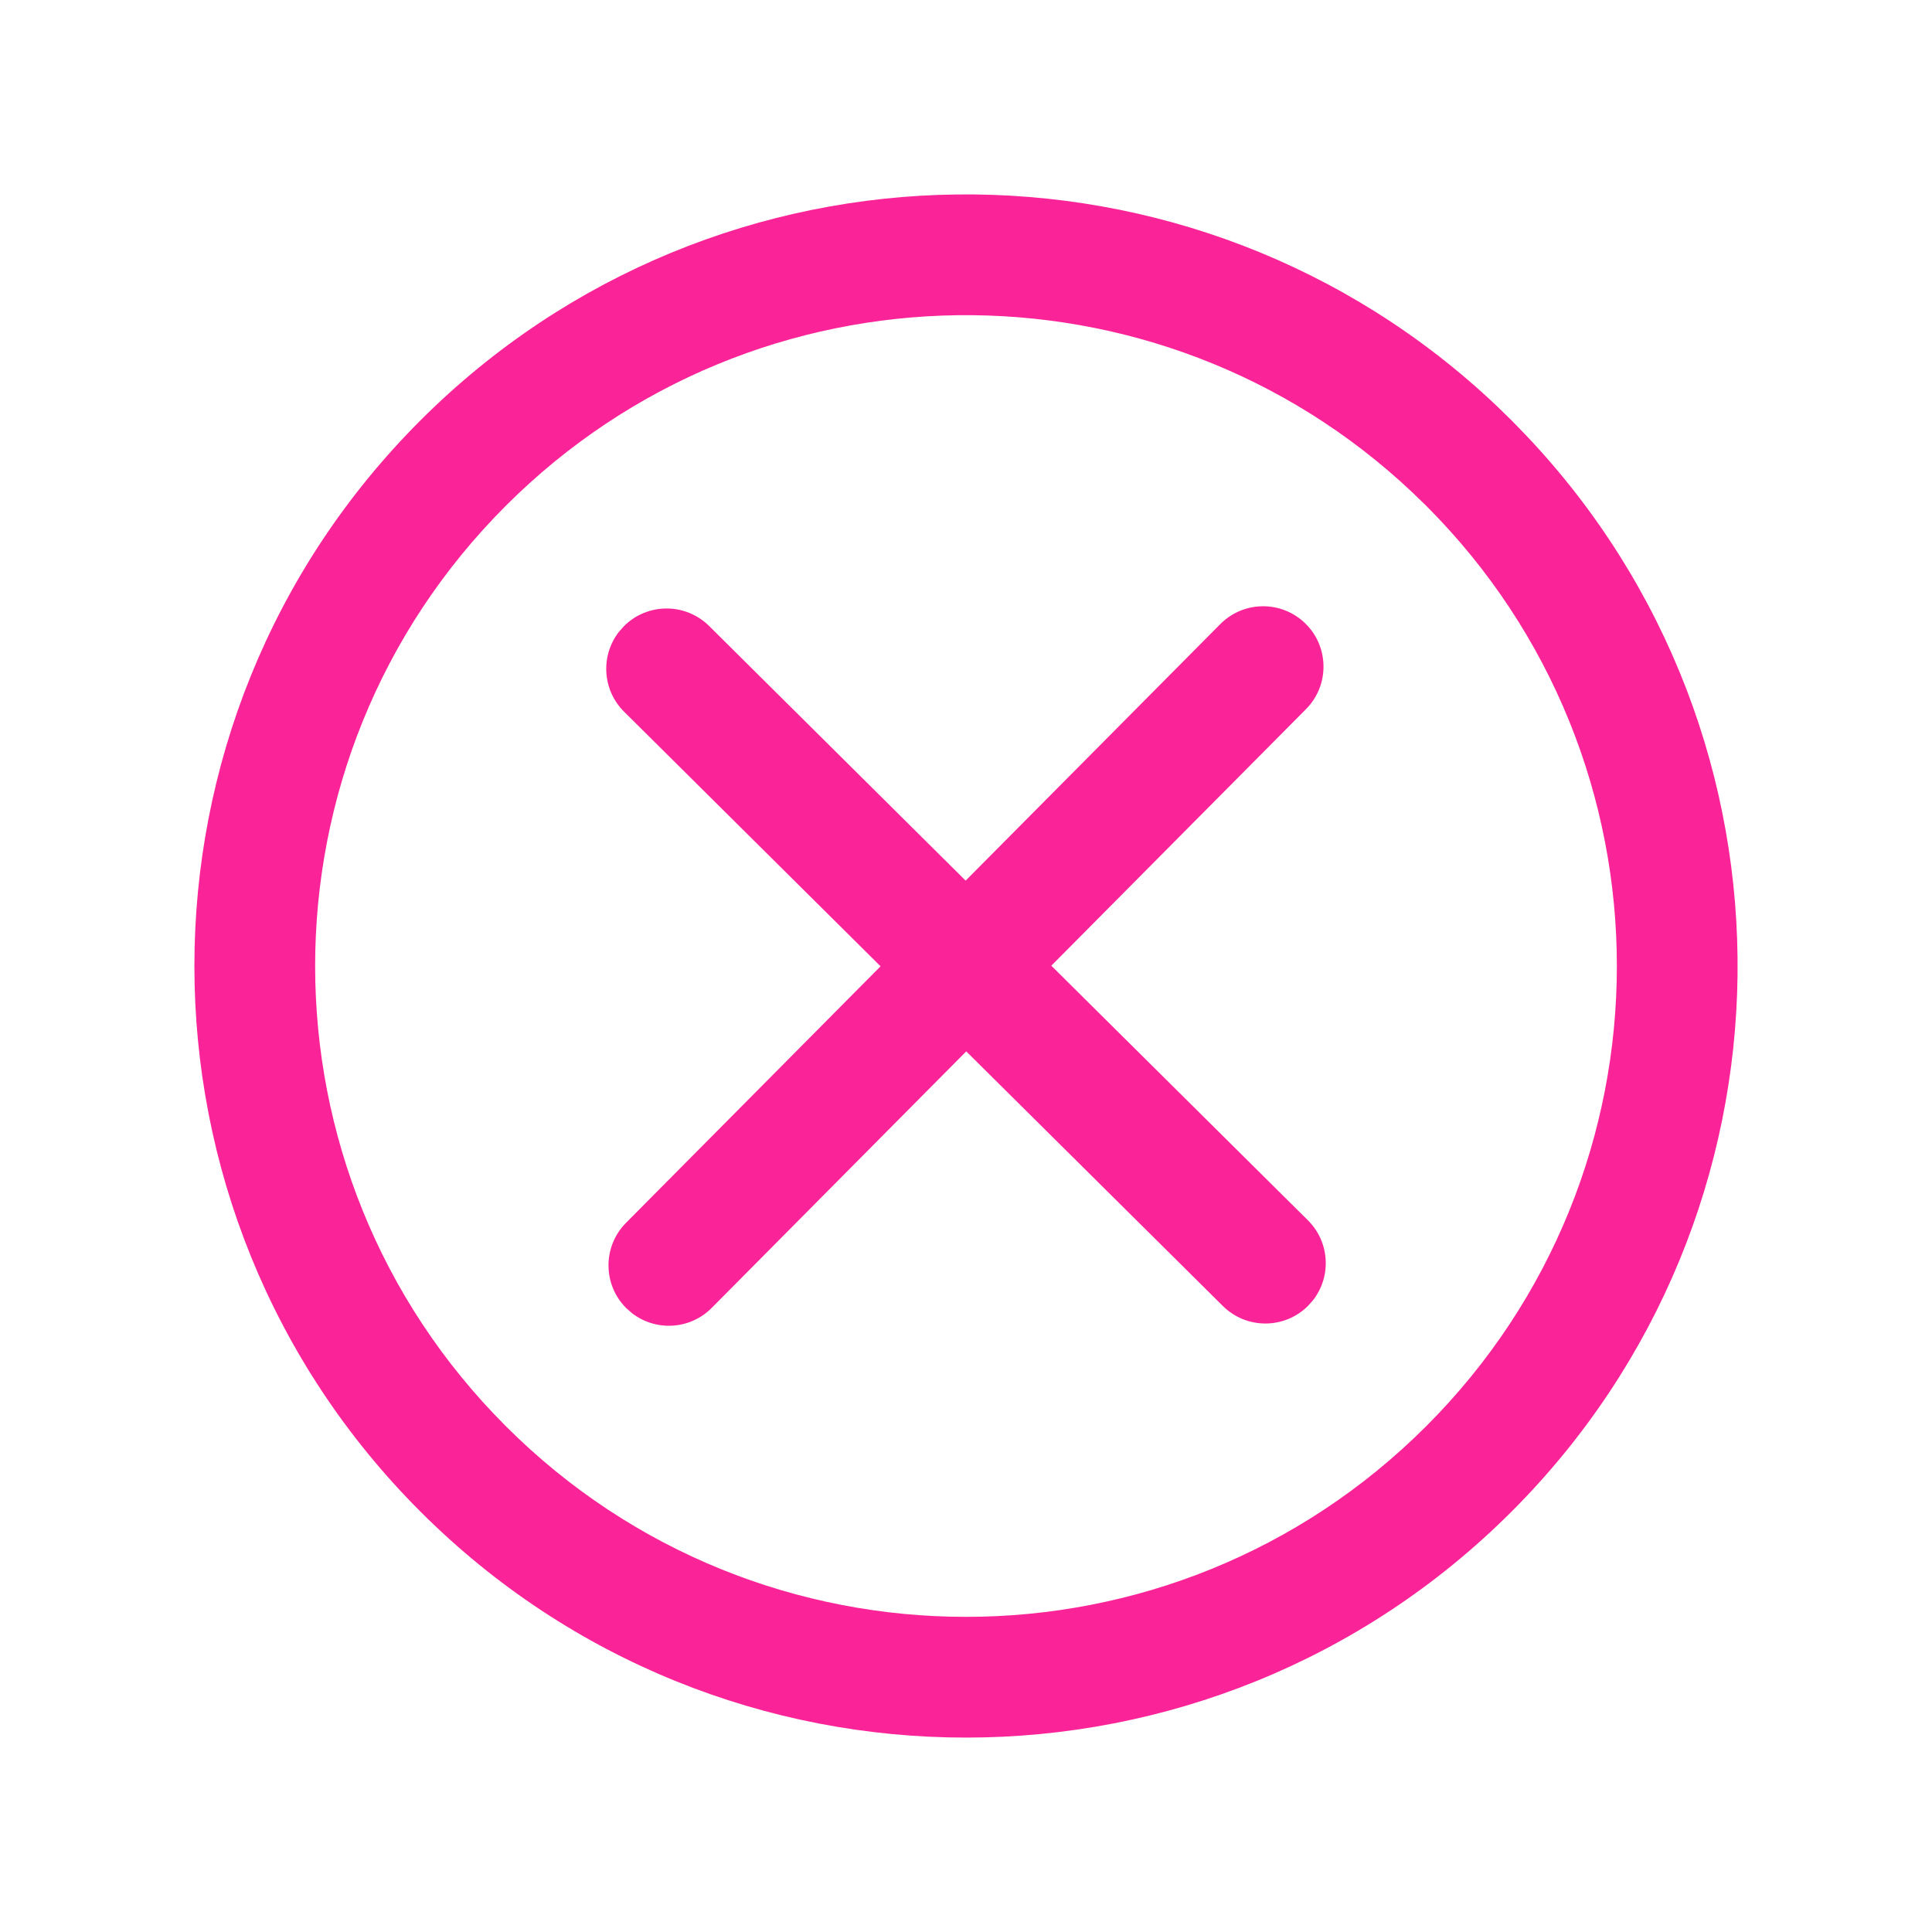 <?xml version="1.0" encoding="UTF-8"?>
<svg width="32px" height="32px" viewBox="0 0 32 32" version="1.1" xmlns="http://www.w3.org/2000/svg" xmlns:xlink="http://www.w3.org/1999/xlink">
    <!-- Generator: Sketch 63.1 (92452) - https://sketch.com -->
    <title>Icons / danger</title>
    <desc>Created with Sketch.</desc>
    <g id="Icons-/-danger" stroke="none" stroke-width="1" fill="none" fill-rule="evenodd">
        <rect id="Rectangle" x="0" y="0" width="32" height="32"></rect>
        <path d="M24.793,6.726 L25.037,6.964 L25.274,7.208 C30.027,12.214 29.947,20.126 25.037,25.036 C20.046,30.028 11.954,30.028 6.963,25.036 C1.972,20.046 1.972,11.954 6.963,6.964 C11.874,2.053 19.785,1.973 24.793,6.726 Z M8.377,8.378 C4.167,12.588 4.167,19.413 8.378,23.622 C12.587,27.833 19.413,27.833 23.623,23.622 C27.833,19.412 27.833,12.587 23.623,8.378 L23.398,8.16 C19.174,4.169 12.513,4.241 8.377,8.378 Z M20.212,10.337 C20.601,9.945 21.234,9.943 21.626,10.332 C22.018,10.721 22.02,11.354 21.631,11.746 L21.631,11.746 L17.413,15.995 L21.663,20.212 C22.025,20.571 22.055,21.138 21.751,21.532 L21.668,21.626 C21.279,22.018 20.646,22.02 20.254,21.631 L20.254,21.631 L16.004,17.414 L11.788,21.663 C11.429,22.025 10.862,22.055 10.469,21.751 L10.374,21.668 C9.982,21.279 9.98,20.646 10.369,20.254 L10.369,20.254 L14.585,16.005 L10.337,11.788 C9.975,11.429 9.945,10.862 10.249,10.468 L10.332,10.374 C10.721,9.982 11.354,9.98 11.746,10.369 L11.746,10.369 L15.994,14.586 Z" id="Shape" fill="#FA2398"></path>
    </g>
</svg>
